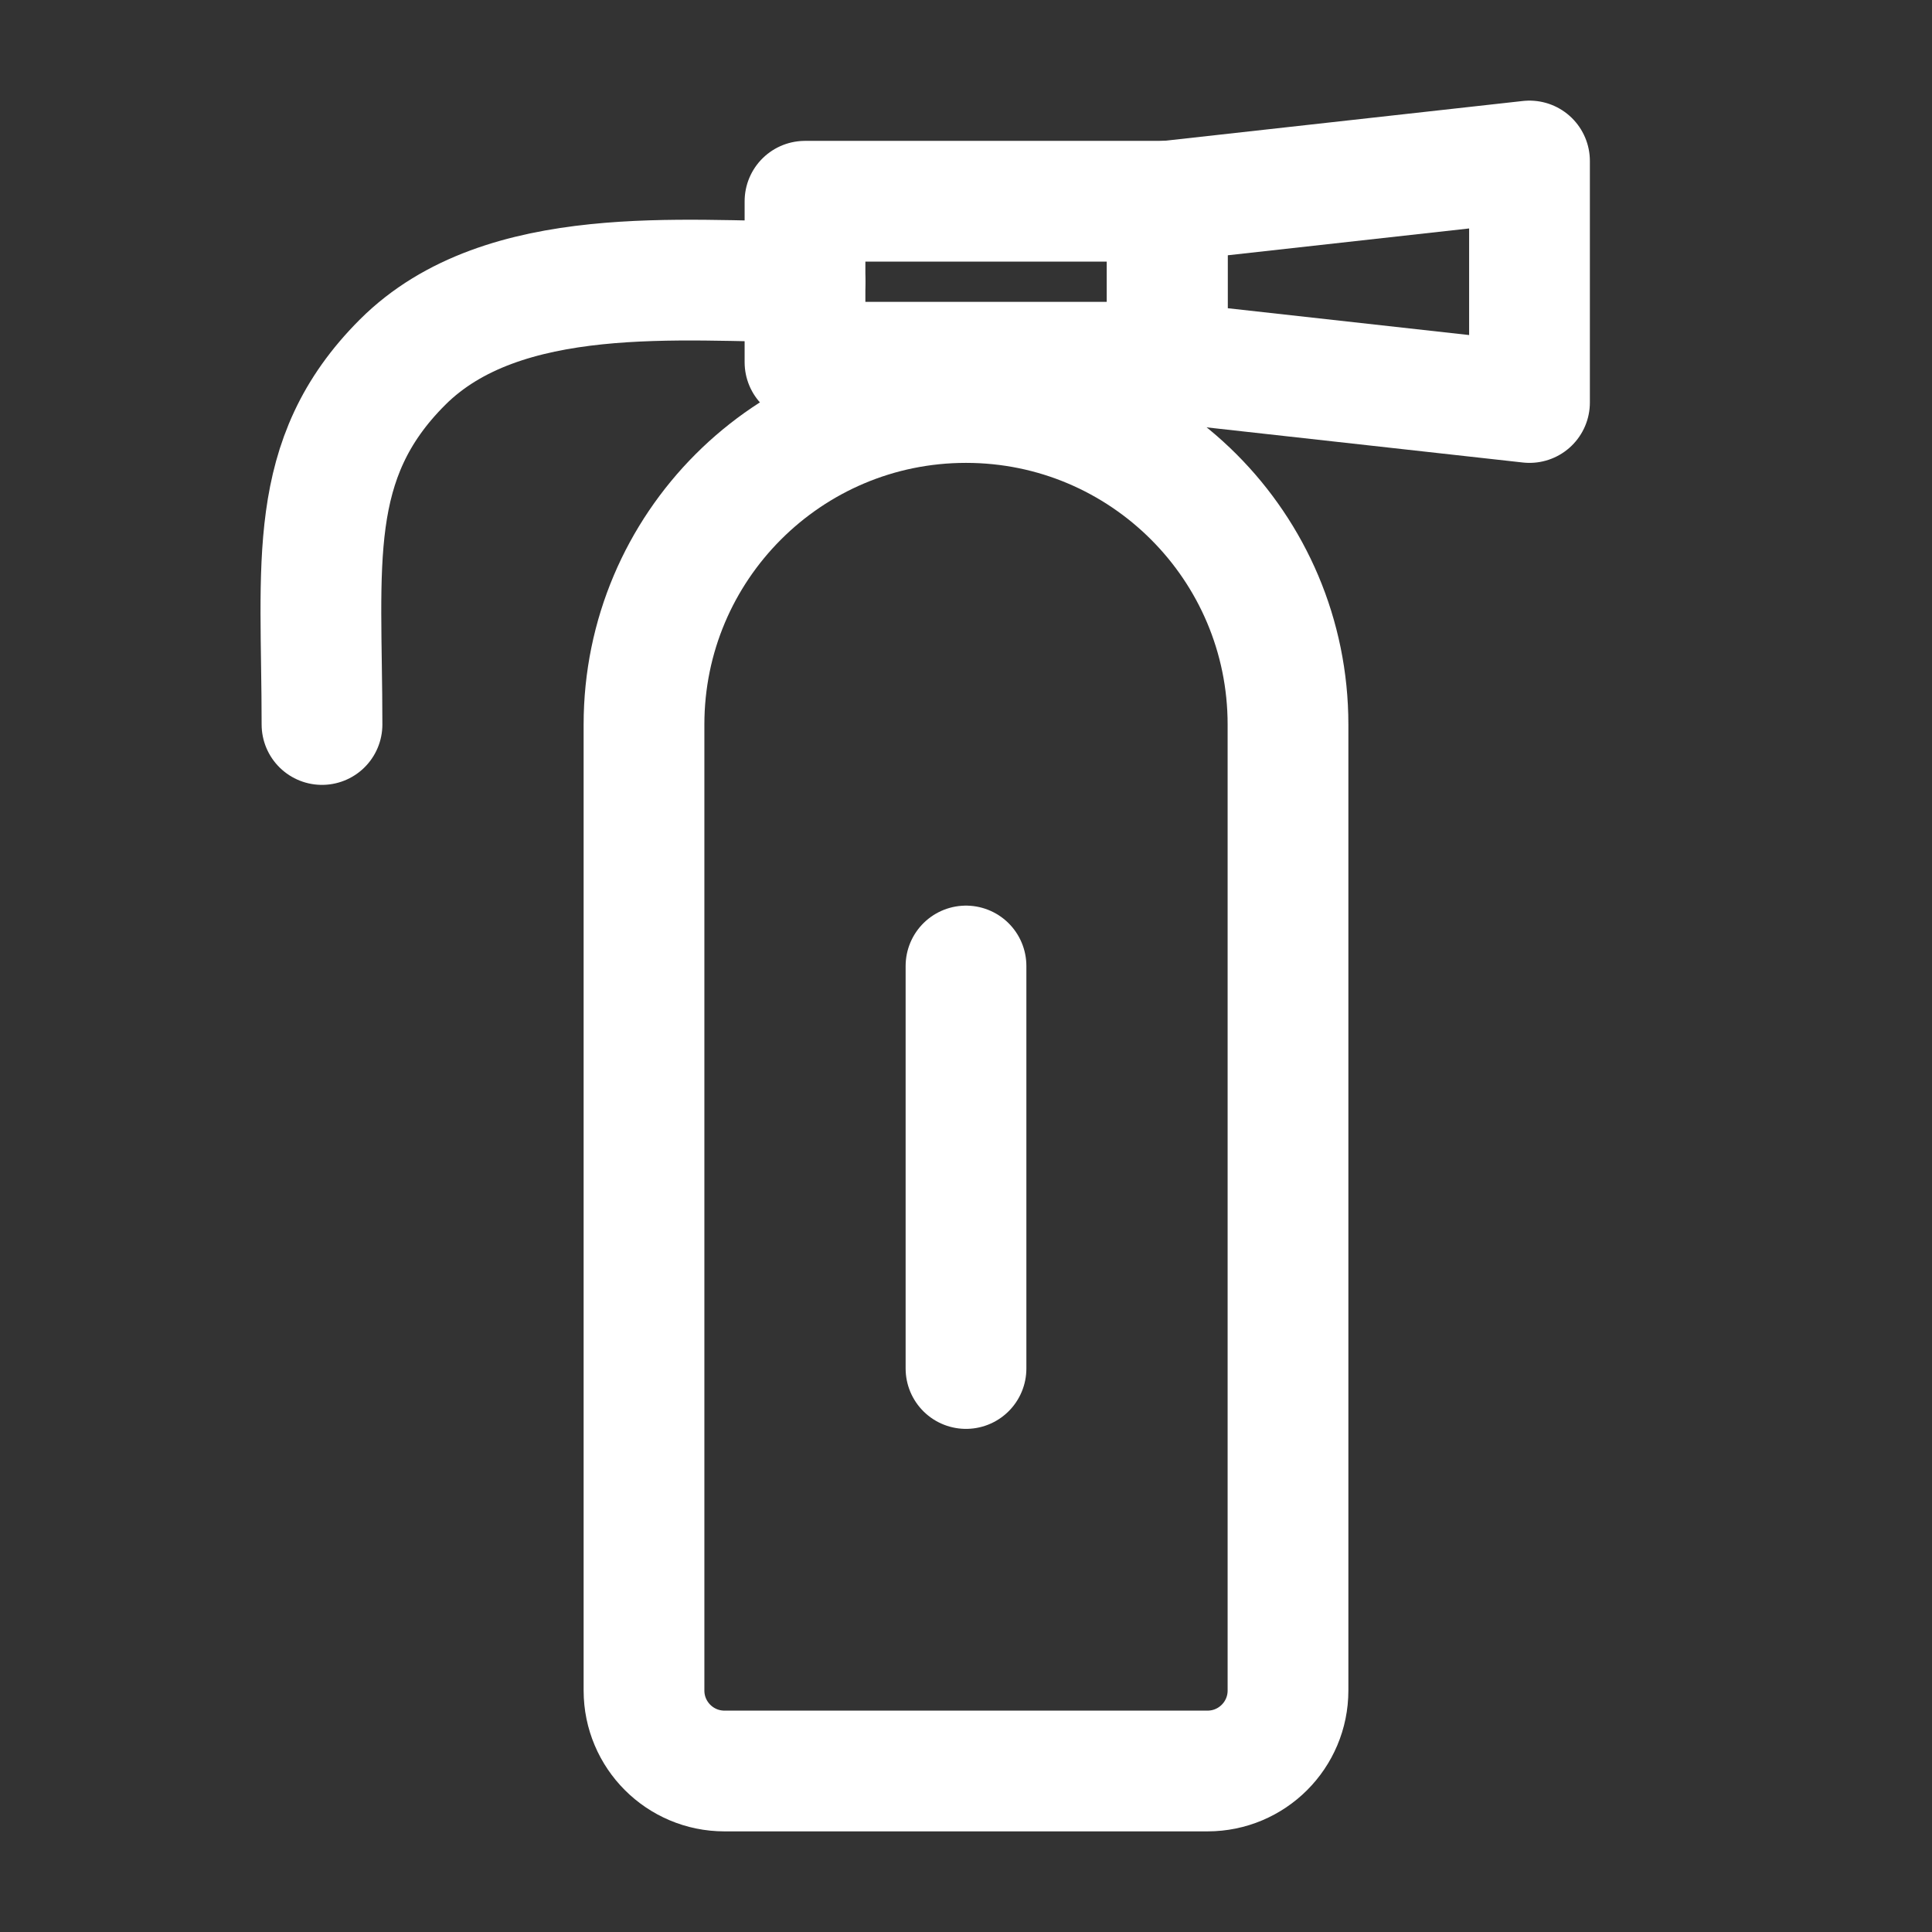 <?xml version="1.0" encoding="UTF-8"?><svg width="32" height="32" viewBox="0 0 48 48" fill="none" xmlns="http://www.w3.org/2000/svg"><rect x="0" y="0" width="48" height="48" fill="#333333" stroke="none"/><path d="M16 18C16 13.582 19.582 10 24 10C28.418 10 32 13.582 32 18V42C32 43.105 31.105 44 30 44H18C16.895 44 16 43.105 16 42V18Z" fill="none" stroke="#ffffff" stroke-width="3" stroke-linejoin="round"/><path d="M24 24V34" stroke="#ffffff" stroke-width="3" stroke-linecap="round" stroke-linejoin="round"/><rect x="20" y="5" width="9" height="4" fill="none" stroke="#ffffff" stroke-width="3" stroke-linejoin="round"/><path d="M29 5L38 4V10L29 9V5Z" fill="none" stroke="#ffffff" stroke-width="3" stroke-linejoin="round"/><path d="M20 7C17 7 12.5 6.5 10 9C7.583 11.416 8 14 8 18" stroke="#ffffff" stroke-width="3" stroke-linecap="round" stroke-linejoin="round"/></svg>